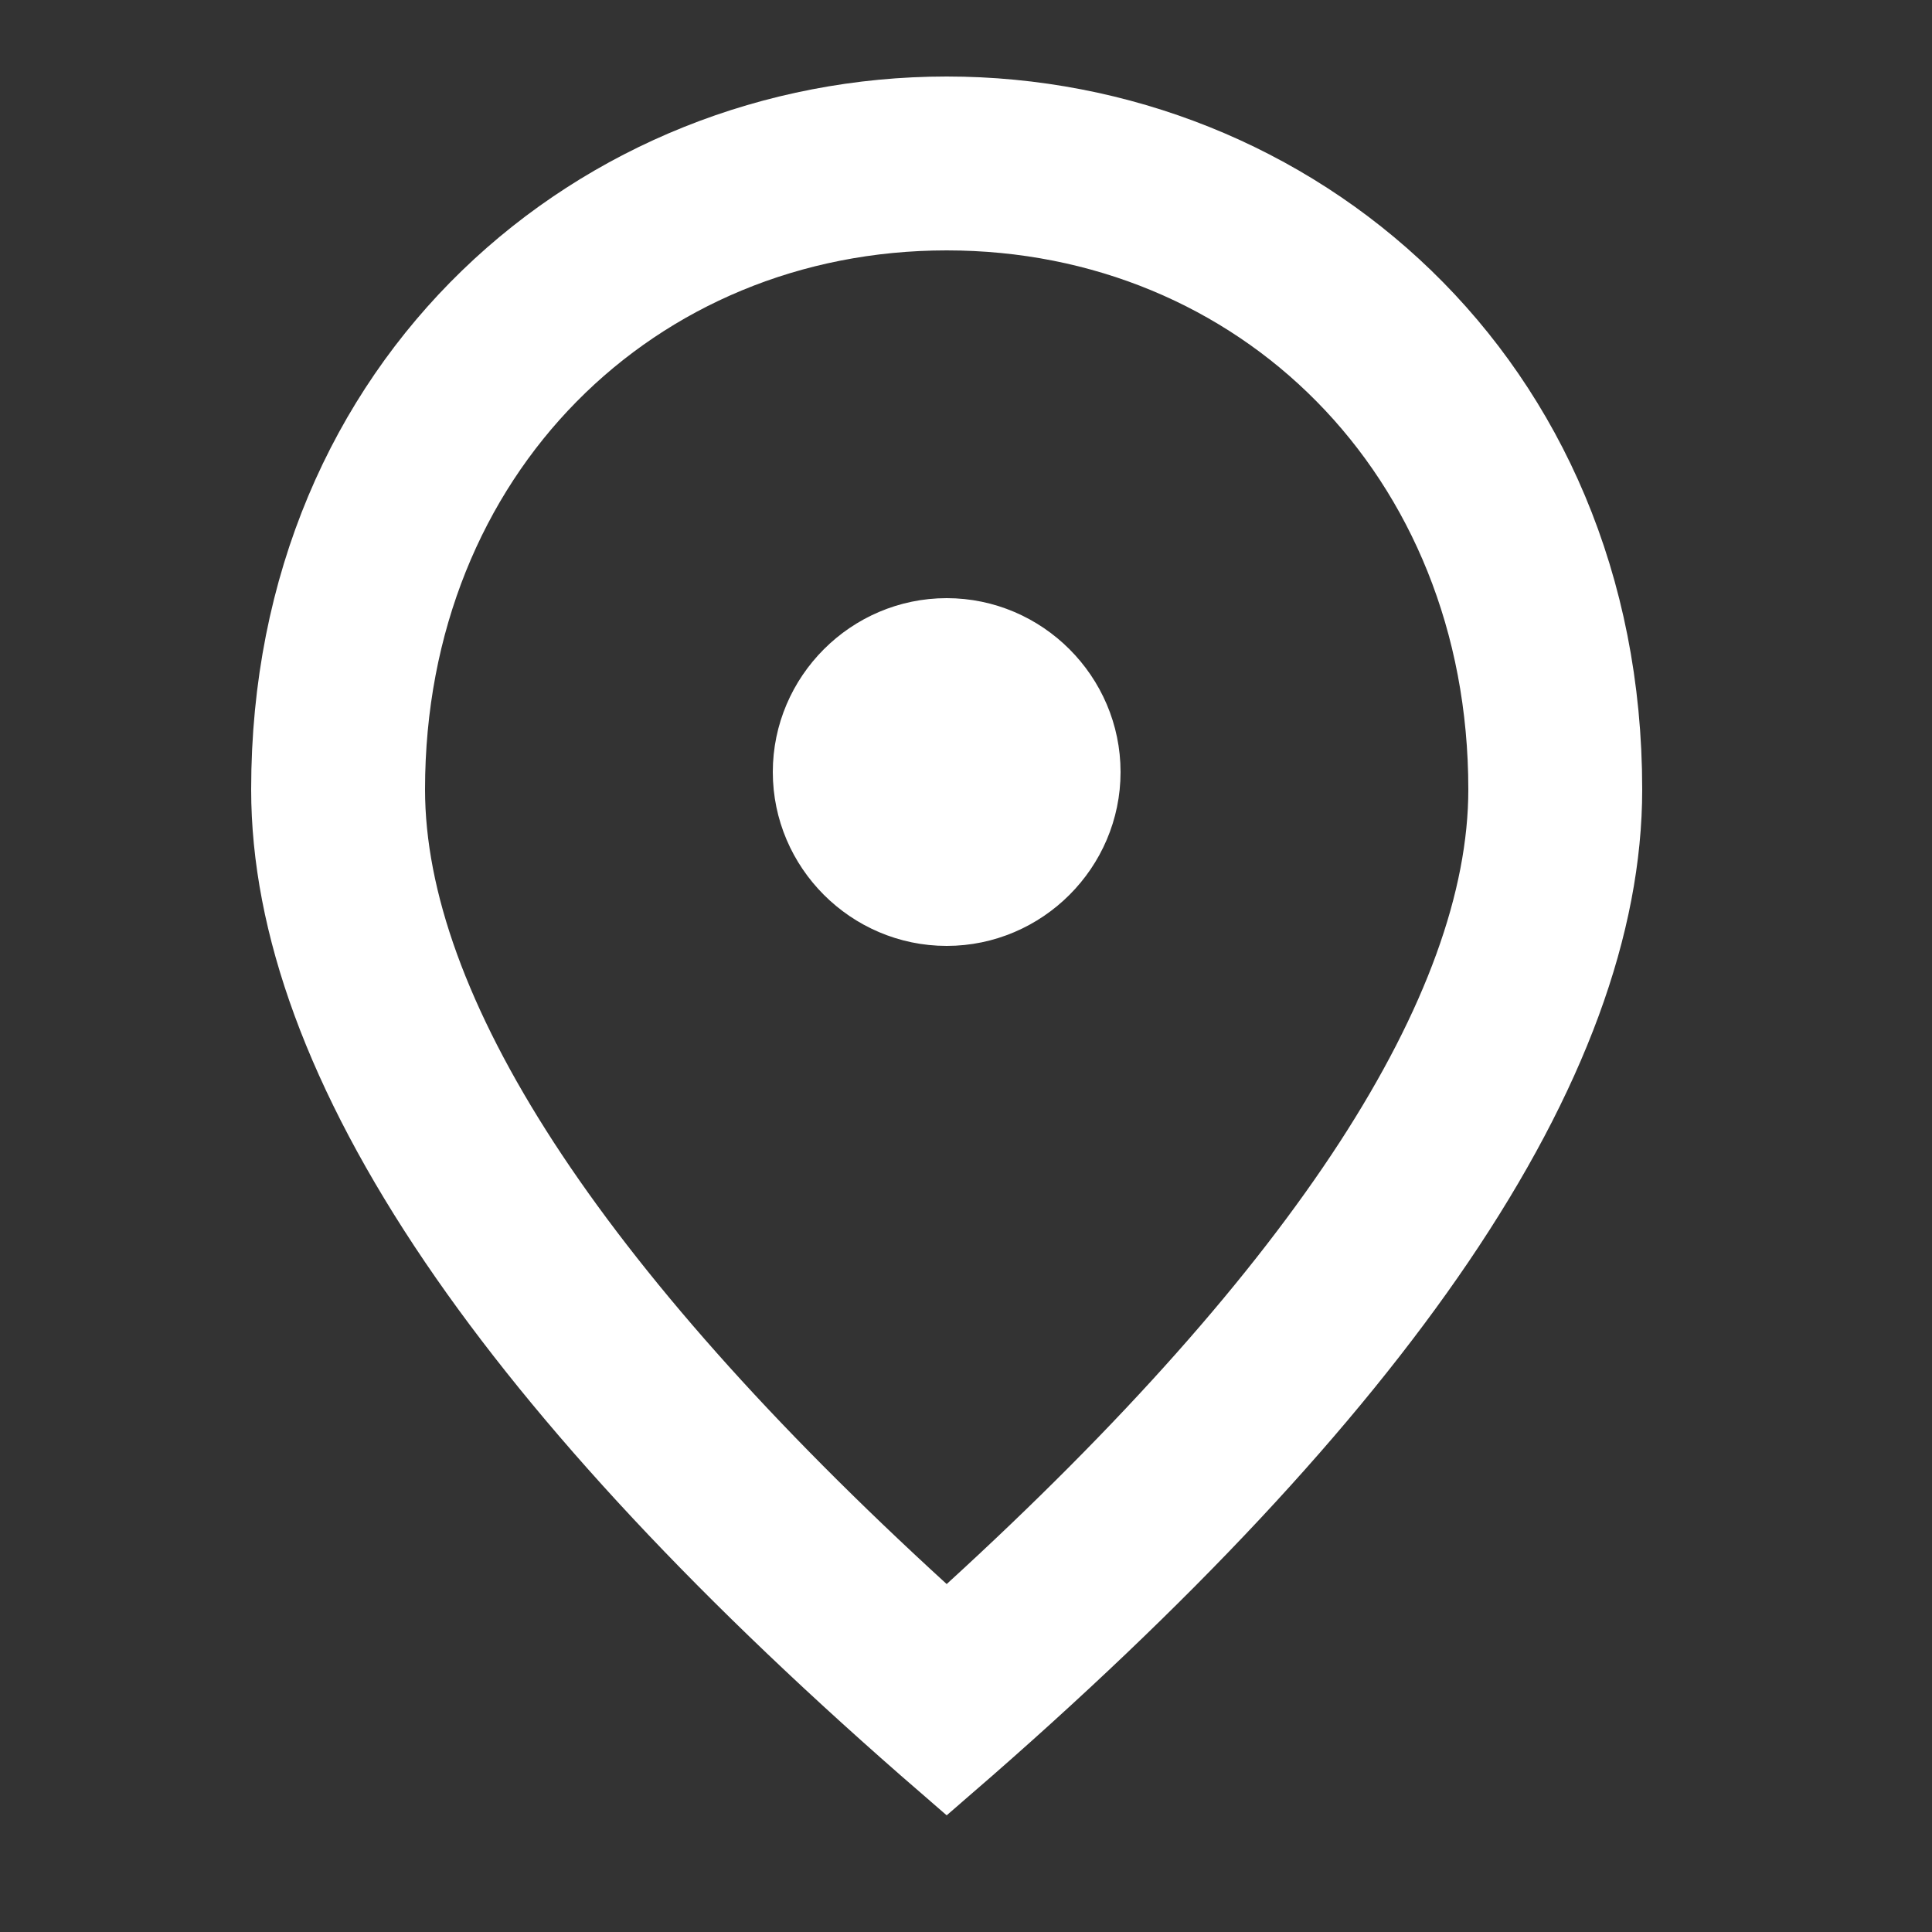 <svg width="25" height="25" viewBox="0 0 25 25" fill="none" xmlns="http://www.w3.org/2000/svg">
<rect x="0" y="0" width="25" height="25" fill="#333333" stroke="none"/>
<path d="M12.25 1.49C16.714 1.49 20.75 4.904 20.75 10.215C20.75 11.948 20.052 13.889 18.585 16.053C17.172 18.135 15.065 20.393 12.25 22.829C9.435 20.393 7.328 18.135 5.915 16.053C4.448 13.889 3.75 11.948 3.75 10.215C3.75 4.904 7.786 1.49 12.25 1.49ZM12.25 2.74C8.199 2.74 5 5.862 5 10.215C5 11.665 5.602 13.291 6.747 15.055C7.896 16.823 9.616 18.769 11.913 20.867L12.25 21.175L12.587 20.867C14.884 18.769 16.604 16.823 17.753 15.055C18.898 13.291 19.5 11.665 19.5 10.215C19.5 5.862 16.301 2.74 12.25 2.74ZM12.25 8.24C13.211 8.24 14 9.029 14 9.99C14 10.952 13.211 11.74 12.25 11.74C11.289 11.74 10.5 10.952 10.5 9.99C10.5 9.029 11.289 8.24 12.25 8.24Z" fill="white" stroke="white"/>
</svg>
